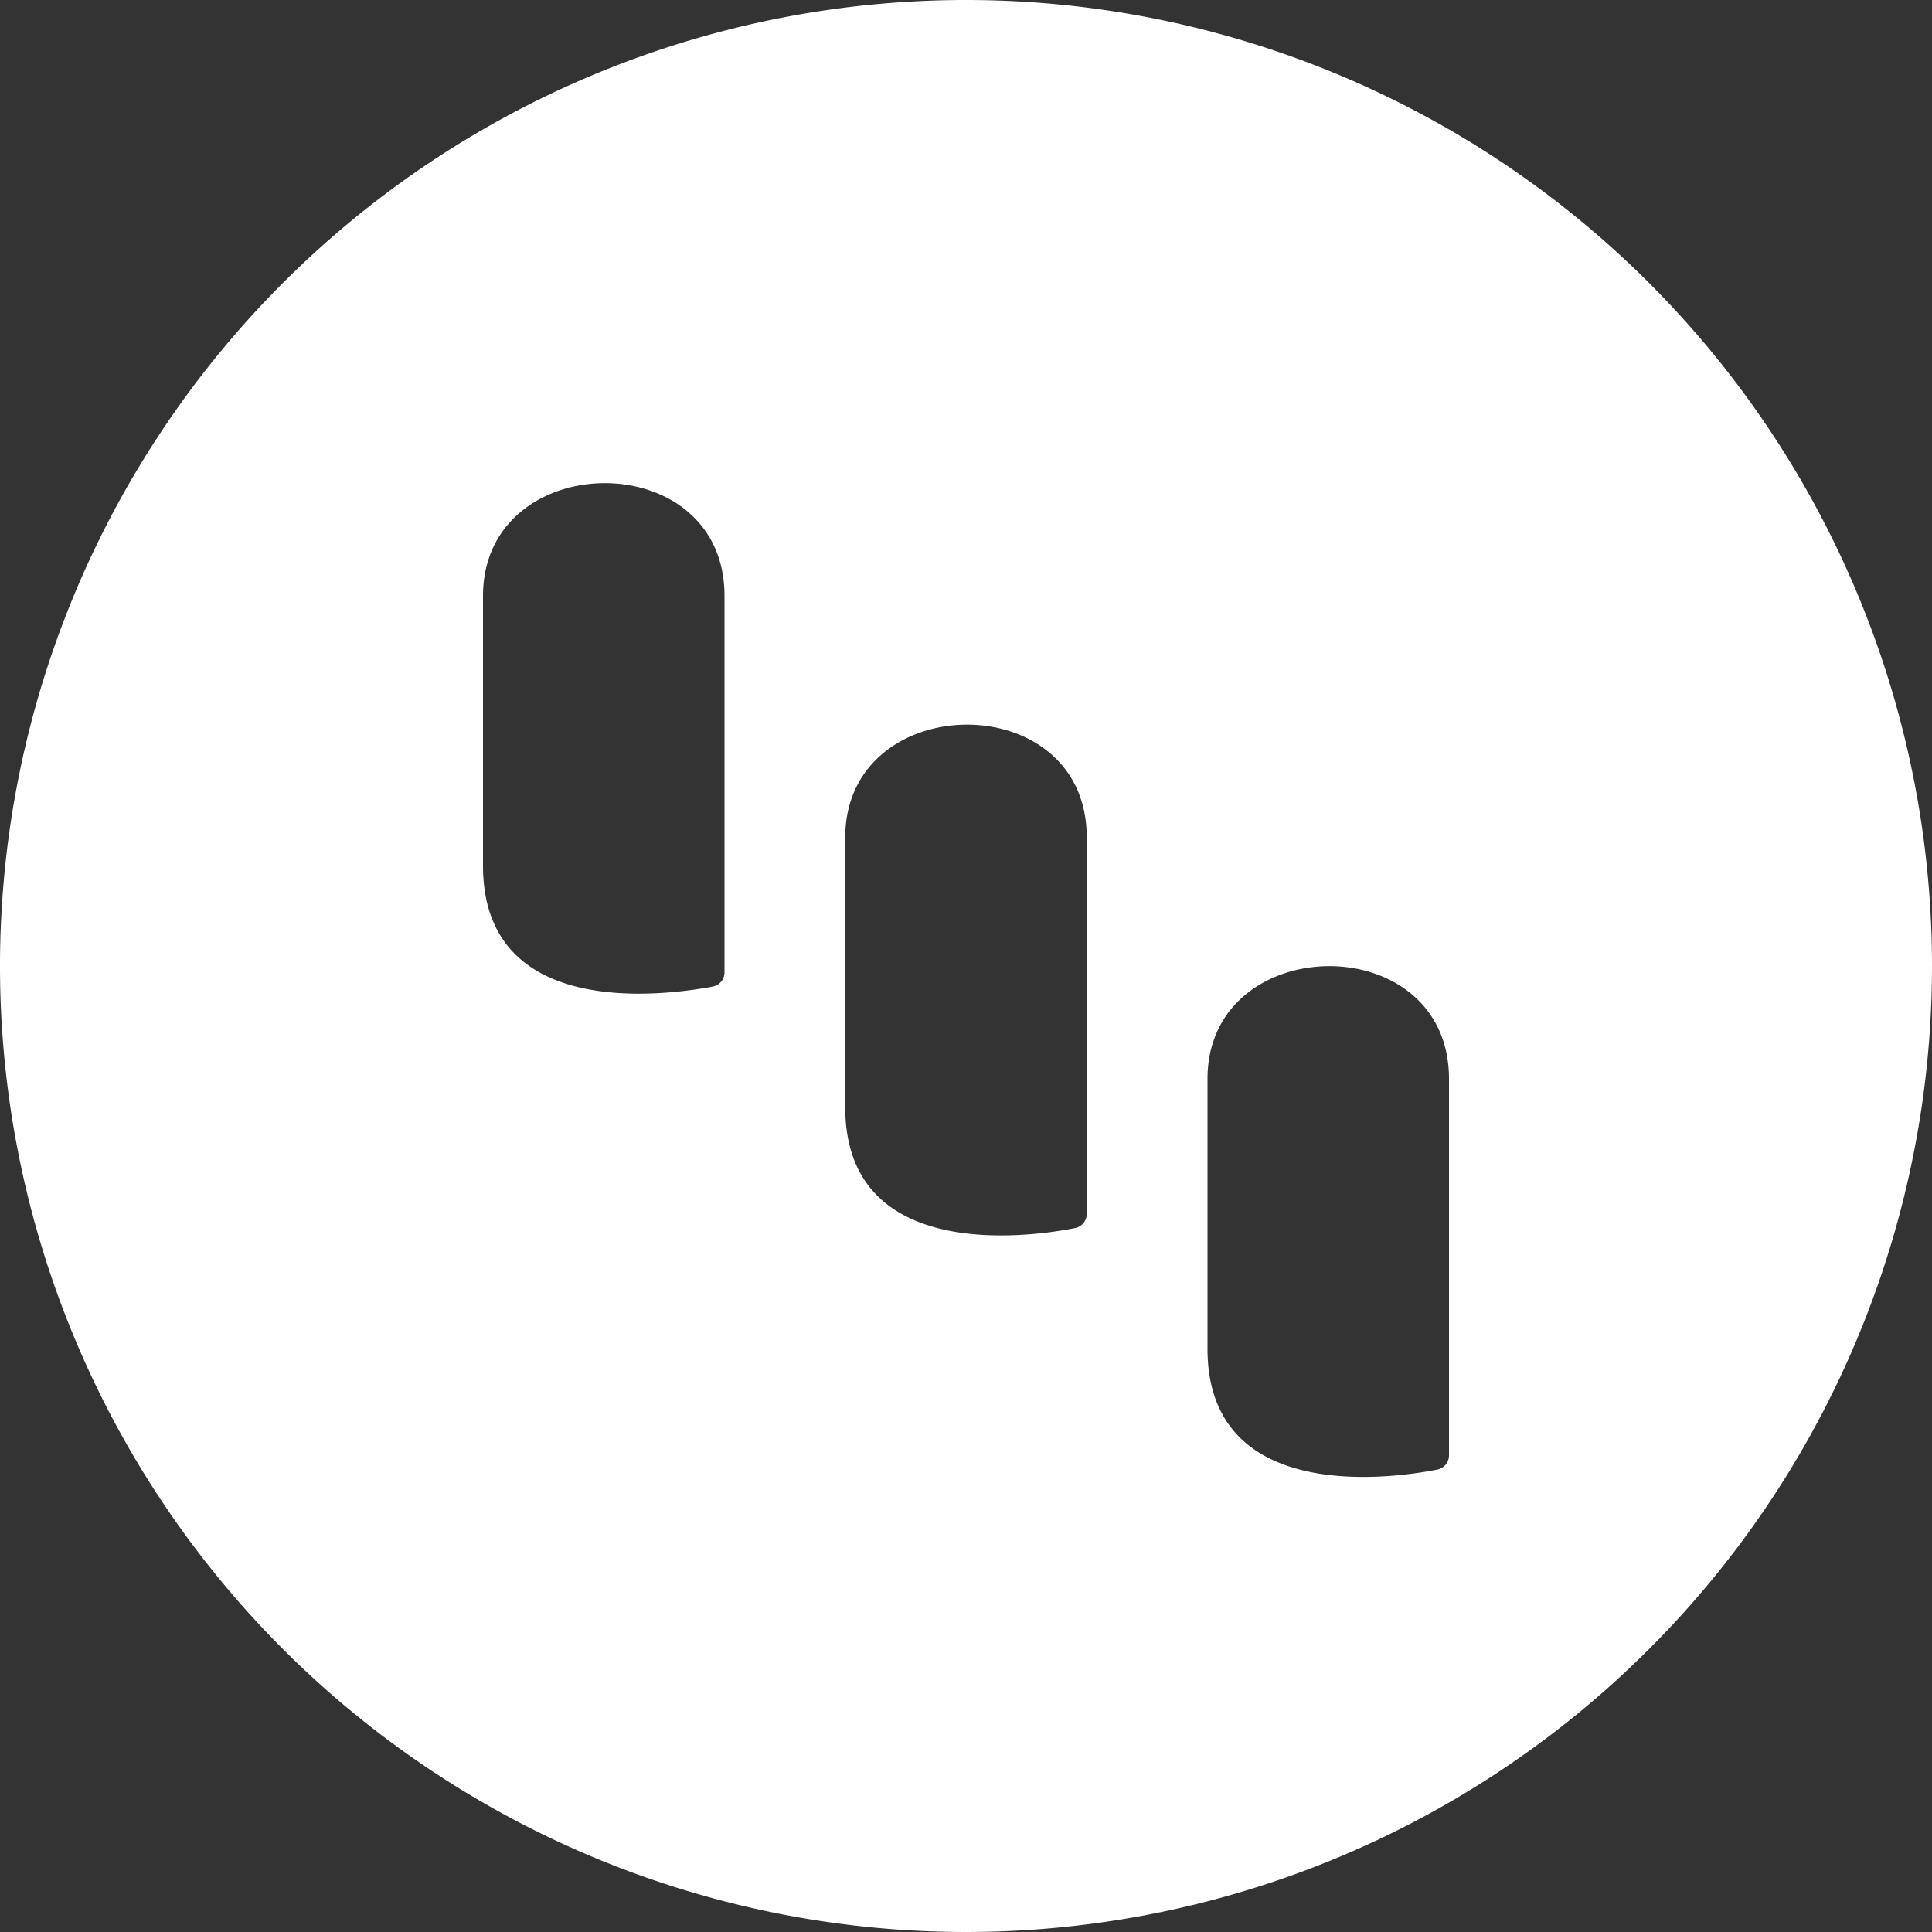 <svg id="Layer_1" data-name="Layer 1" xmlns="http://www.w3.org/2000/svg" viewBox="0 0 32 32"><rect x="0" y="0" width="32" height="32" fill="#333333" stroke="none"/><defs><style>.cls-1{fill:#fff;}</style></defs><title>kk-logo-short-white-neg-rgb-32px</title><path class="cls-1" d="M16,0A16,16,0,1,0,32,16,16,16,0,0,0,16,0ZM12,16.11a.24.24,0,0,1-.19.23c-.8.15-3.81.56-3.81-2V9.87c0-2.46,4-2.52,4,0Zm6,4a.24.24,0,0,1-.19.23c-.8.16-3.81.56-3.81-2V13.87c0-2.46,4-2.52,4,0Zm6,4a.24.24,0,0,1-.19.23c-.8.16-3.81.56-3.81-2V17.87c0-2.46,4-2.52,4,0Z"/></svg>